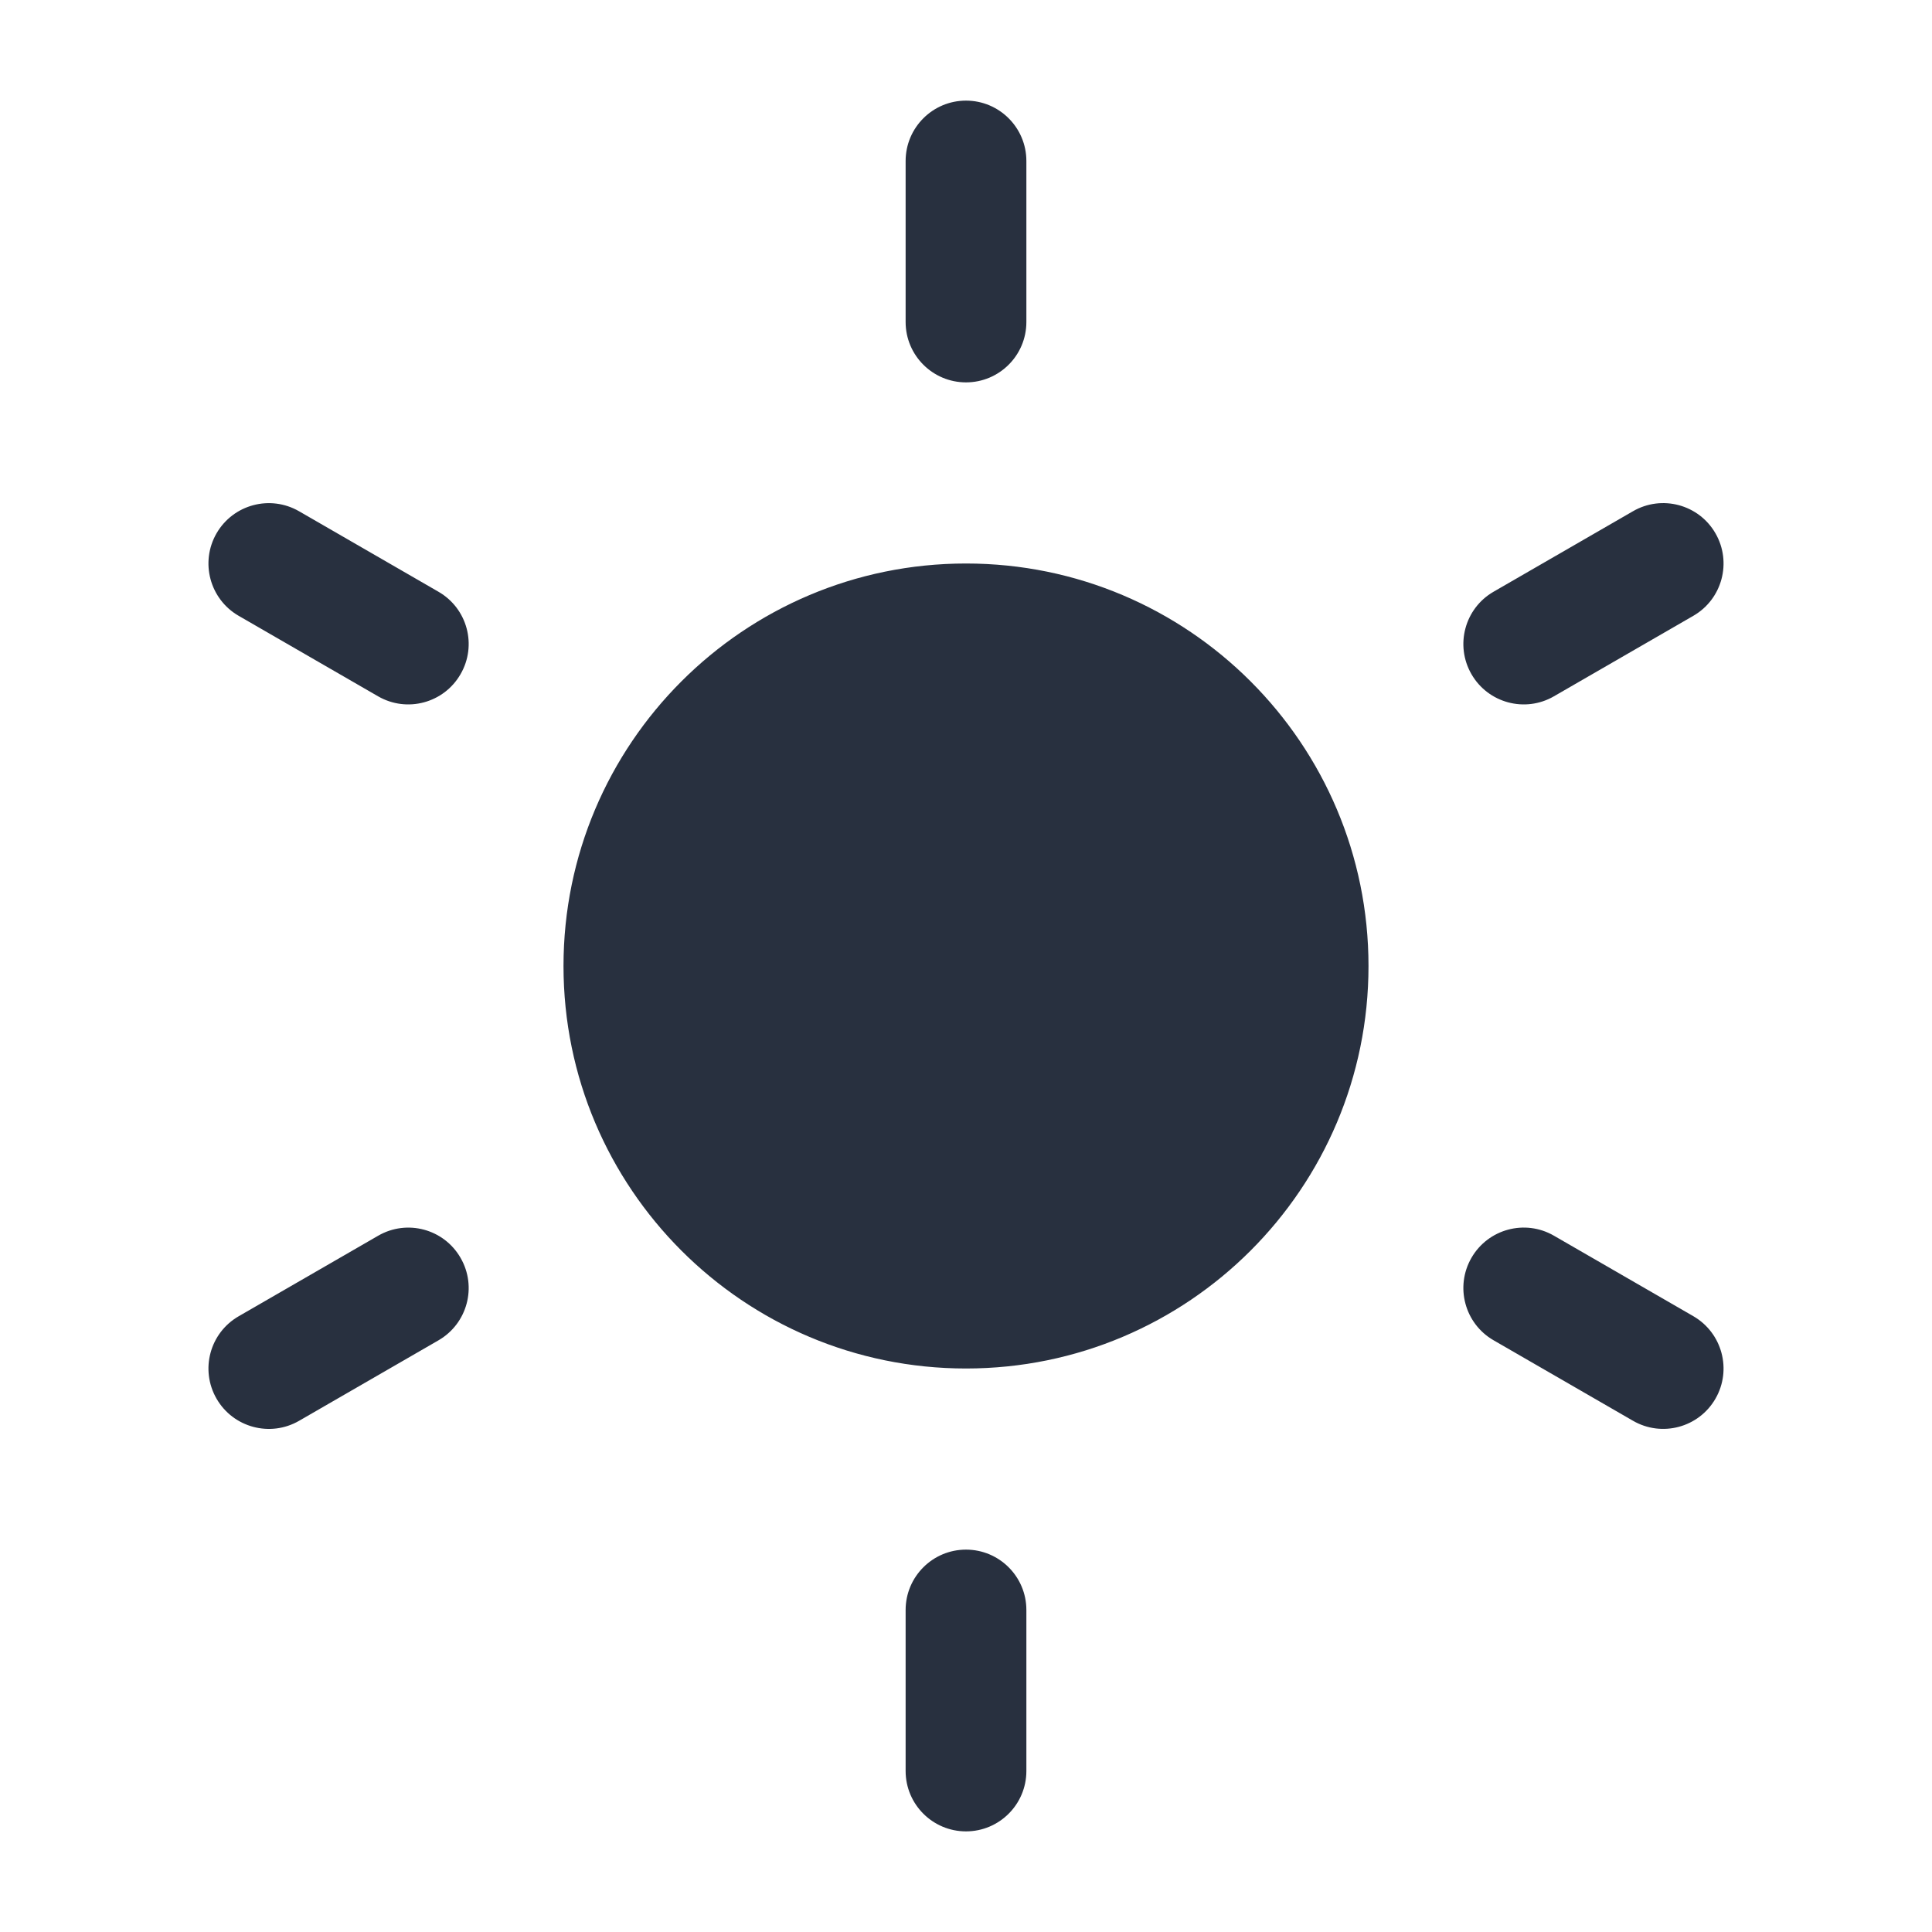 <svg width="24" height="24" viewBox="0 0 24 24" fill="none" xmlns="http://www.w3.org/2000/svg">
<path fill-rule="evenodd" clip-rule="evenodd" d="M12 1.25C12.414 1.25 12.75 1.586 12.75 2V4C12.75 4.414 12.414 4.75 12 4.75C11.586 4.75 11.25 4.414 11.25 4V2C11.25 1.586 11.586 1.25 12 1.25ZM17 12C17 14.761 14.762 17 12 17C9.239 17 7 14.761 7 12C7 9.239 9.239 7 12 7C14.762 7 17 9.239 17 12ZM12.75 20C12.75 19.586 12.414 19.25 12 19.25C11.586 19.25 11.25 19.586 11.25 20V22C11.25 22.414 11.586 22.75 12 22.75C12.414 22.75 12.75 22.414 12.75 22V20ZM21.31 6.625C21.517 6.984 21.394 7.443 21.035 7.65L19.303 8.65C18.945 8.857 18.486 8.734 18.279 8.375C18.072 8.016 18.195 7.558 18.553 7.351L20.285 6.351C20.644 6.143 21.103 6.266 21.31 6.625ZM5.447 16.65C5.806 16.442 5.929 15.984 5.721 15.625C5.514 15.266 5.056 15.143 4.697 15.351L2.965 16.351C2.606 16.558 2.483 17.016 2.69 17.375C2.897 17.734 3.356 17.857 3.715 17.65L5.447 16.65ZM2.69 6.625C2.898 6.266 3.356 6.144 3.715 6.351L5.447 7.351C5.806 7.558 5.929 8.016 5.721 8.375C5.514 8.734 5.056 8.857 4.697 8.65L2.965 7.65C2.606 7.443 2.483 6.984 2.69 6.625ZM19.303 15.35C18.945 15.143 18.486 15.266 18.279 15.625C18.072 15.984 18.195 16.442 18.553 16.649L20.285 17.649C20.644 17.857 21.103 17.734 21.31 17.375C21.517 17.016 21.394 16.558 21.035 16.35L19.303 15.35Z" fill="#28303F"/>
</svg>
